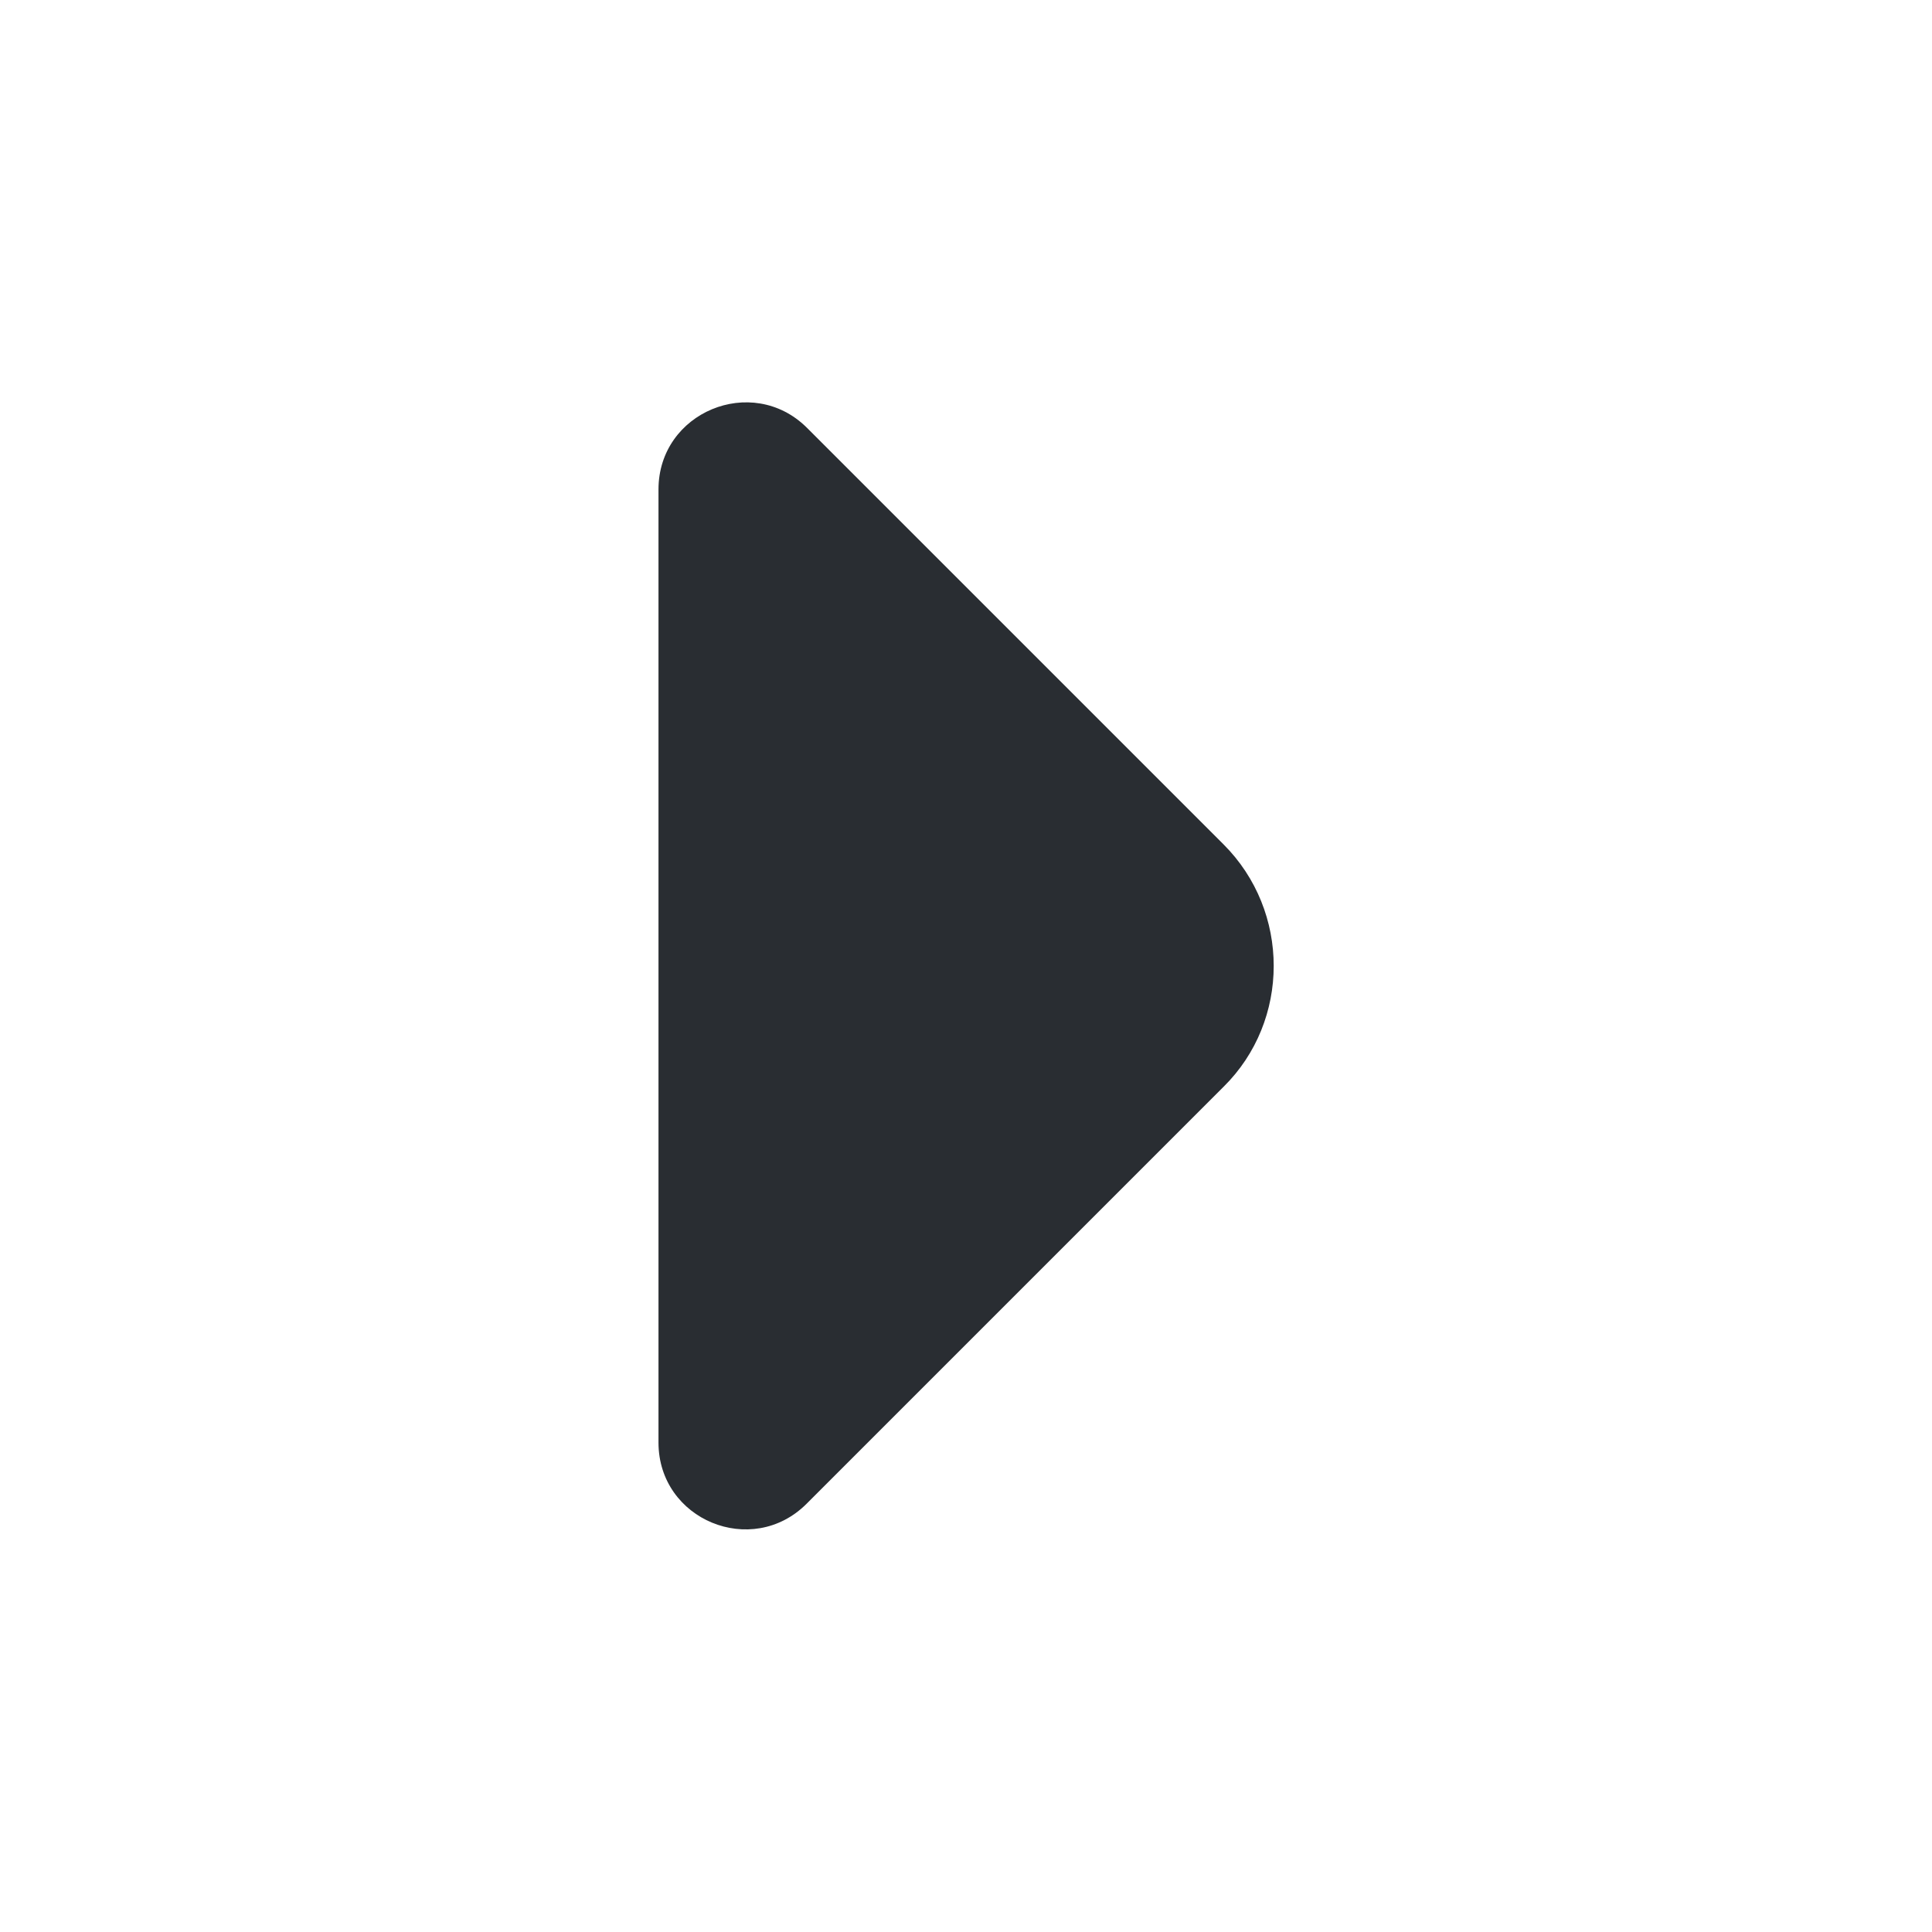 <svg width="24" height="24" fill="none" xmlns="http://www.w3.org/2000/svg"><path d="m15.2 10.49-1.97-1.97-3.21-3.21c-.68-.67-1.84-.19-1.84.77v11.84c0 .96 1.16 1.44 1.84.76l5.18-5.18c.83-.82.83-2.18 0-3.01Z" fill="#292D32"/></svg>